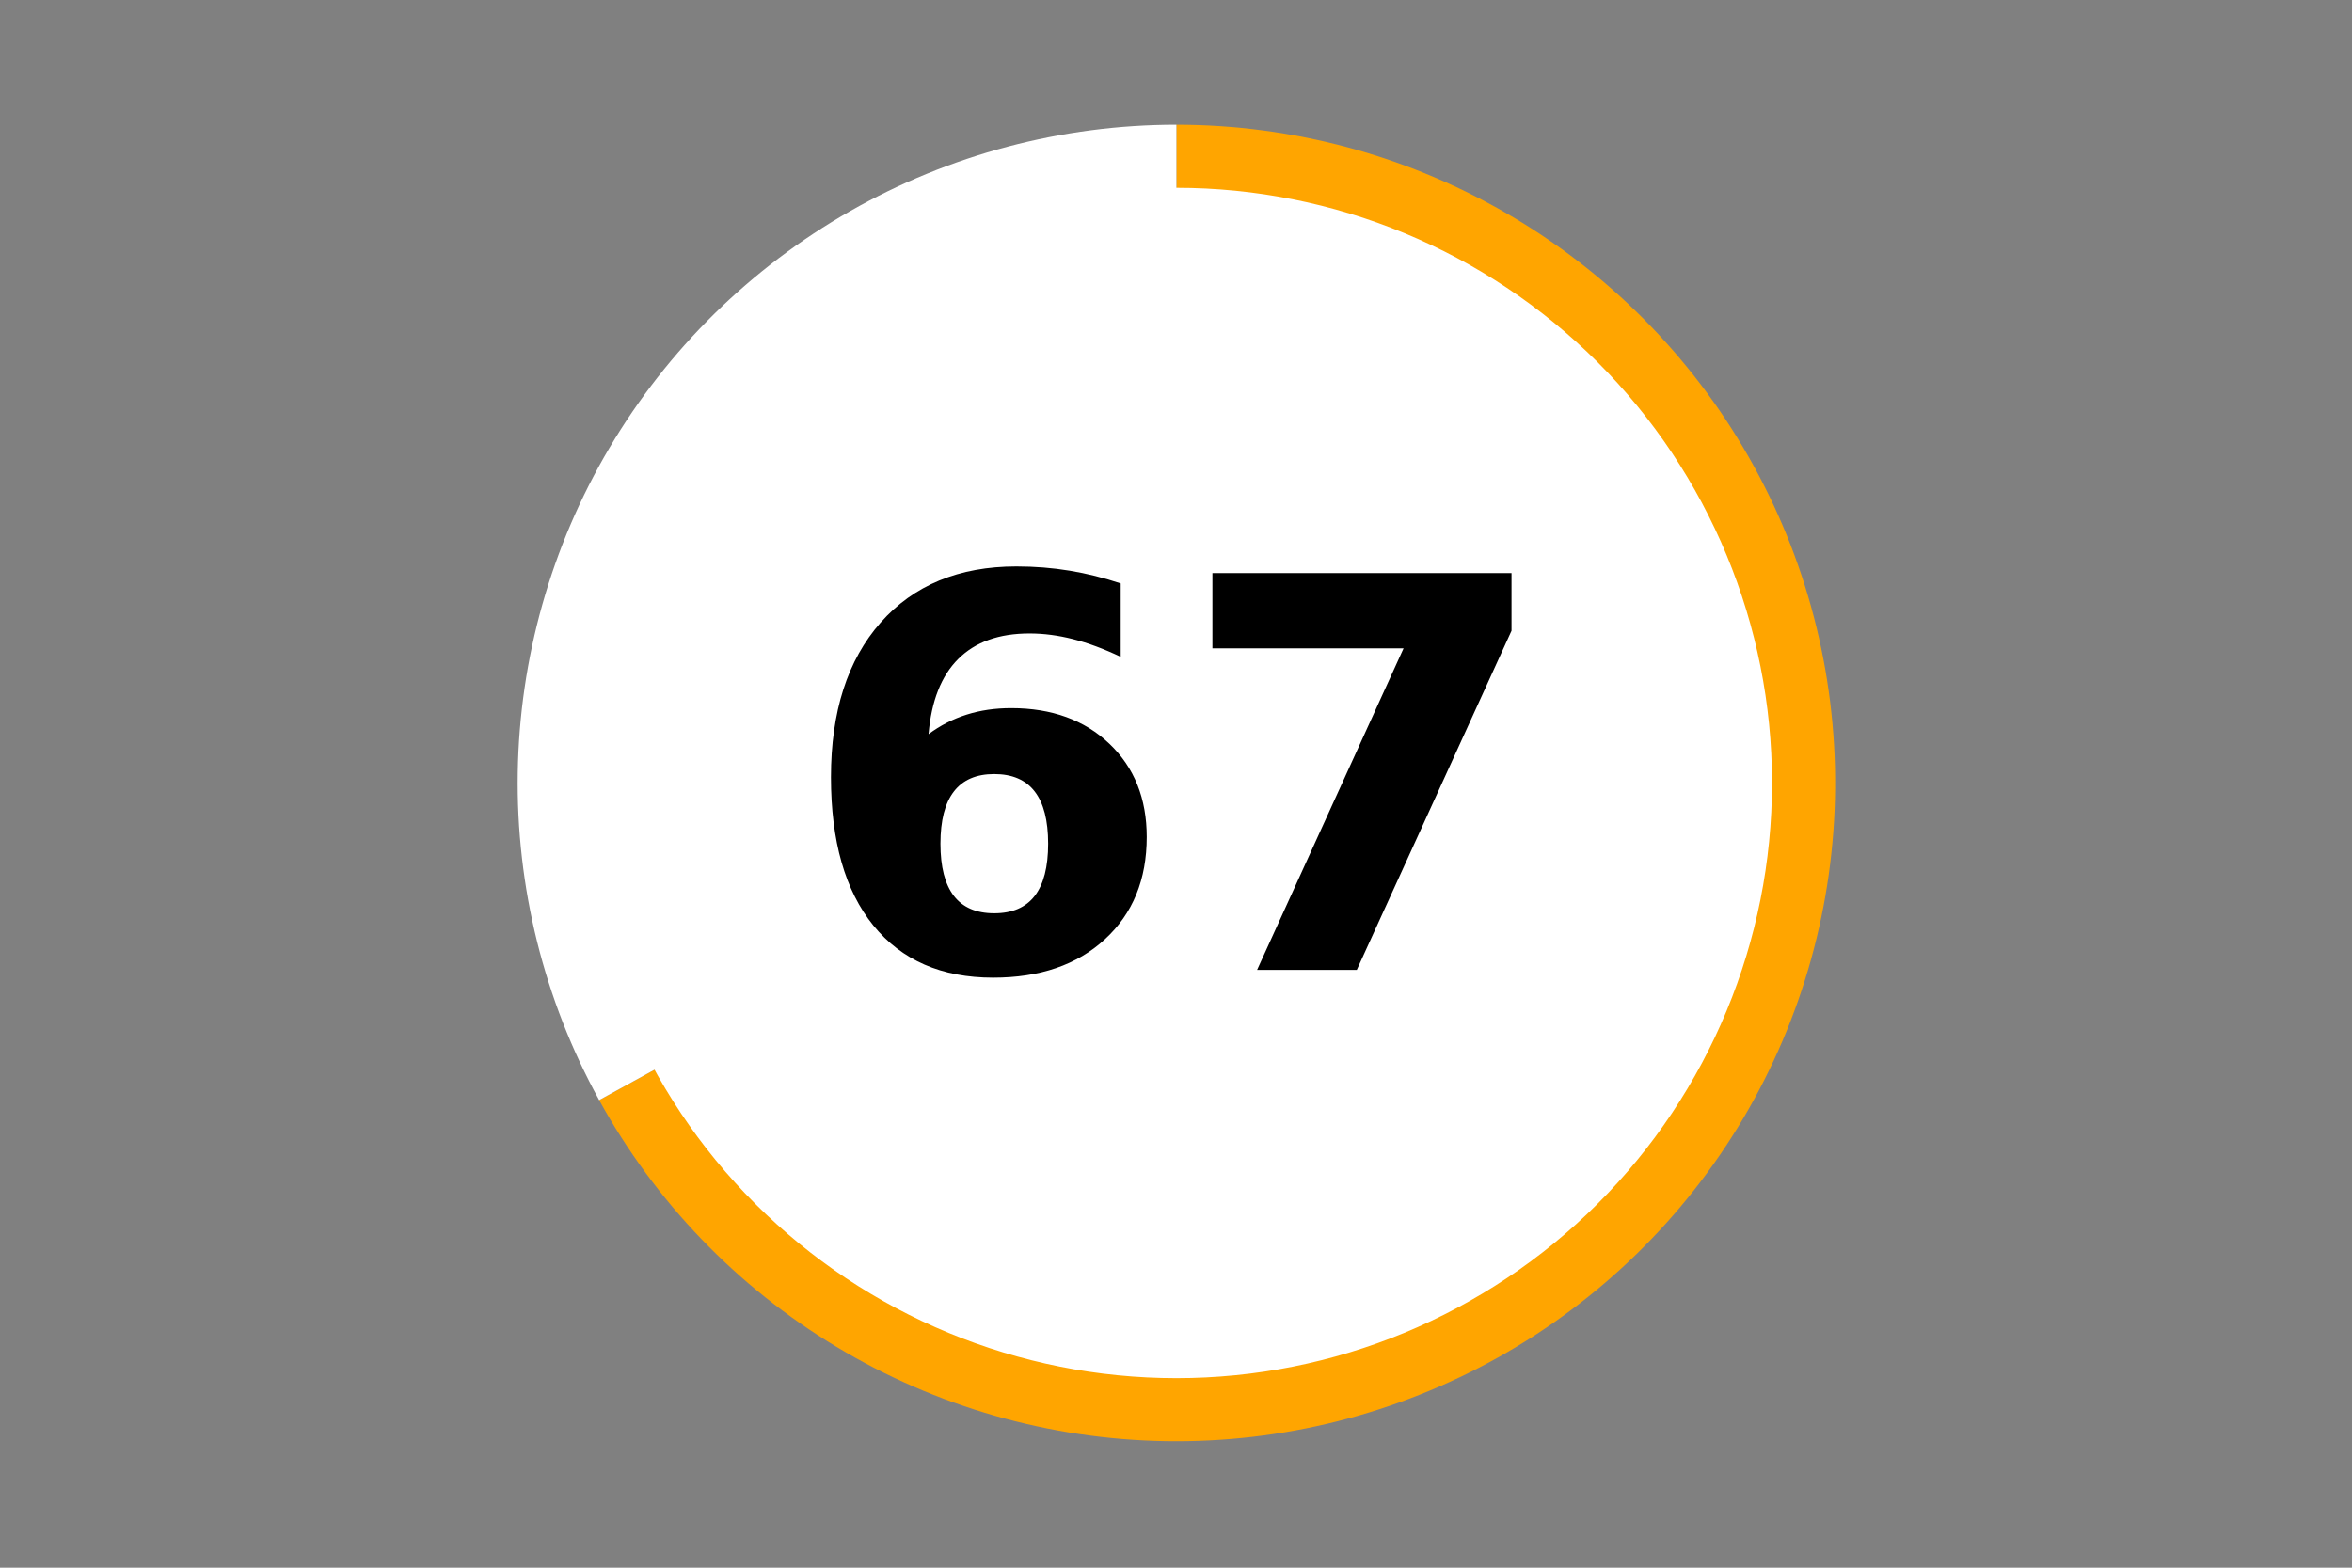 <?xml version="1.0" encoding="utf-8" standalone="no"?>
<!DOCTYPE svg PUBLIC "-//W3C//DTD SVG 1.1//EN"
  "http://www.w3.org/Graphics/SVG/1.1/DTD/svg11.dtd">
<!-- Created with matplotlib (https://matplotlib.org/) -->
<svg height="288pt" version="1.1" viewBox="0 0 432 288" width="432pt" xmlns="http://www.w3.org/2000/svg" xmlns:xlink="http://www.w3.org/1999/xlink">
 <rect x="0" y="0" width="432" height="288" fill="#808080" stroke="none"/>
 <defs>
  <style type="text/css">*{stroke-linecap:butt;stroke-linejoin:round;}</style>
 </defs>
 <g id="figure_1">
  <g id="patch_1">
   <path d="M 0 288 
L 432 288 
L 432 0 
L 0 0 
z
" style="fill:none;"/>
  </g>
  <g id="axes_1">
   <g id="patch_2">
    <path d="M 110.048 202.099 
C 120.331 220.793 135.382 236.44 153.669 247.443 
C 171.955 258.447 192.833 264.421 214.175 264.756 
C 235.517 265.091 256.573 259.776 275.196 249.352 
C 293.819 238.928 309.355 223.761 320.22 205.399 
C 331.086 187.036 336.898 166.123 337.066 144.79 
C 337.234 123.457 331.75 102.455 321.175 83.924 
C 310.6 65.393 295.304 49.985 276.847 39.269 
C 258.39 28.554 237.42 22.909 216.076 22.909 
L 216.076 143.84 
L 110.048 202.099 
z
" style="fill:#ffa500;"/>
   </g>
   <g id="patch_3">
    <path d="M 216.076 22.909 
C 195.053 22.909 174.389 28.385 156.128 38.796 
C 137.867 49.206 122.632 64.196 111.931 82.281 
C 101.23 100.367 95.427 120.931 95.097 141.94 
C 94.766 162.949 99.92 183.686 110.048 202.099 
L 216.076 143.84 
L 216.076 22.909 
z
" style="fill:#ffffff;"/>
   </g>
   <g id="patch_4">
    <path clip-path="url(#pb3f6def3bb)" d="M 216.076 252.678 
C 244.955 252.678 272.655 241.21 293.076 220.8 
C 313.497 200.39 324.97 172.704 324.97 143.84 
C 324.97 114.976 313.497 87.29 293.076 66.88 
C 272.655 46.47 244.955 35.002 216.076 35.002 
C 187.196 35.002 159.496 46.47 139.076 66.88 
C 118.655 87.29 107.181 114.976 107.181 143.84 
C 107.181 172.704 118.655 200.39 139.076 220.8 
C 159.496 241.21 187.196 252.678 216.076 252.678 
z
" style="fill:#ffffff;stroke:#ffffff;stroke-linejoin:miter;"/>
   </g>
   <g id="matplotlib.axis_1">
    <g id="text_1">
     <!-- 67 -->
     <g transform="translate(146.422 178.184)scale(1 -1)">
      <defs>
       <path d="M 36.188 35.984 
Q 31.25 35.984 28.781 32.781 
Q 26.312 29.594 26.312 23.188 
Q 26.312 16.797 28.781 13.594 
Q 31.25 10.406 36.188 10.406 
Q 41.156 10.406 43.625 13.594 
Q 46.094 16.797 46.094 23.188 
Q 46.094 29.594 43.625 32.781 
Q 41.156 35.984 36.188 35.984 
z
M 59.422 71 
L 59.422 57.516 
Q 54.781 59.719 50.672 60.766 
Q 46.578 61.812 42.672 61.812 
Q 34.281 61.812 29.594 57.141 
Q 24.906 52.484 24.125 43.312 
Q 27.344 45.703 31.094 46.891 
Q 34.859 48.094 39.312 48.094 
Q 50.484 48.094 57.344 41.547 
Q 64.203 35.016 64.203 24.422 
Q 64.203 12.703 56.531 5.641 
Q 48.875 -1.422 35.984 -1.422 
Q 21.781 -1.422 13.984 8.172 
Q 6.203 17.781 6.203 35.406 
Q 6.203 53.469 15.312 63.797 
Q 24.422 74.125 40.281 74.125 
Q 45.312 74.125 50.047 73.344 
Q 54.781 72.562 59.422 71 
z
" id="DejaVuSans-Bold-54"/>
       <path d="M 6.688 72.906 
L 61.625 72.906 
L 61.625 62.312 
L 33.203 0 
L 14.891 0 
L 41.797 59.078 
L 6.688 59.078 
z
" id="DejaVuSans-Bold-55"/>
      </defs>
      <use xlink:href="#DejaVuSans-Bold-54"/>
      <use x="69.58" xlink:href="#DejaVuSans-Bold-55"/>
     </g>
    </g>
   </g>
   <g id="matplotlib.axis_2"/>
  </g>
 </g>
 <defs>
  <clipPath id="pb3f6def3bb">
   <rect height="266.4" width="410.4" x="10.8" y="10.8"/>
  </clipPath>
 </defs>
</svg>
